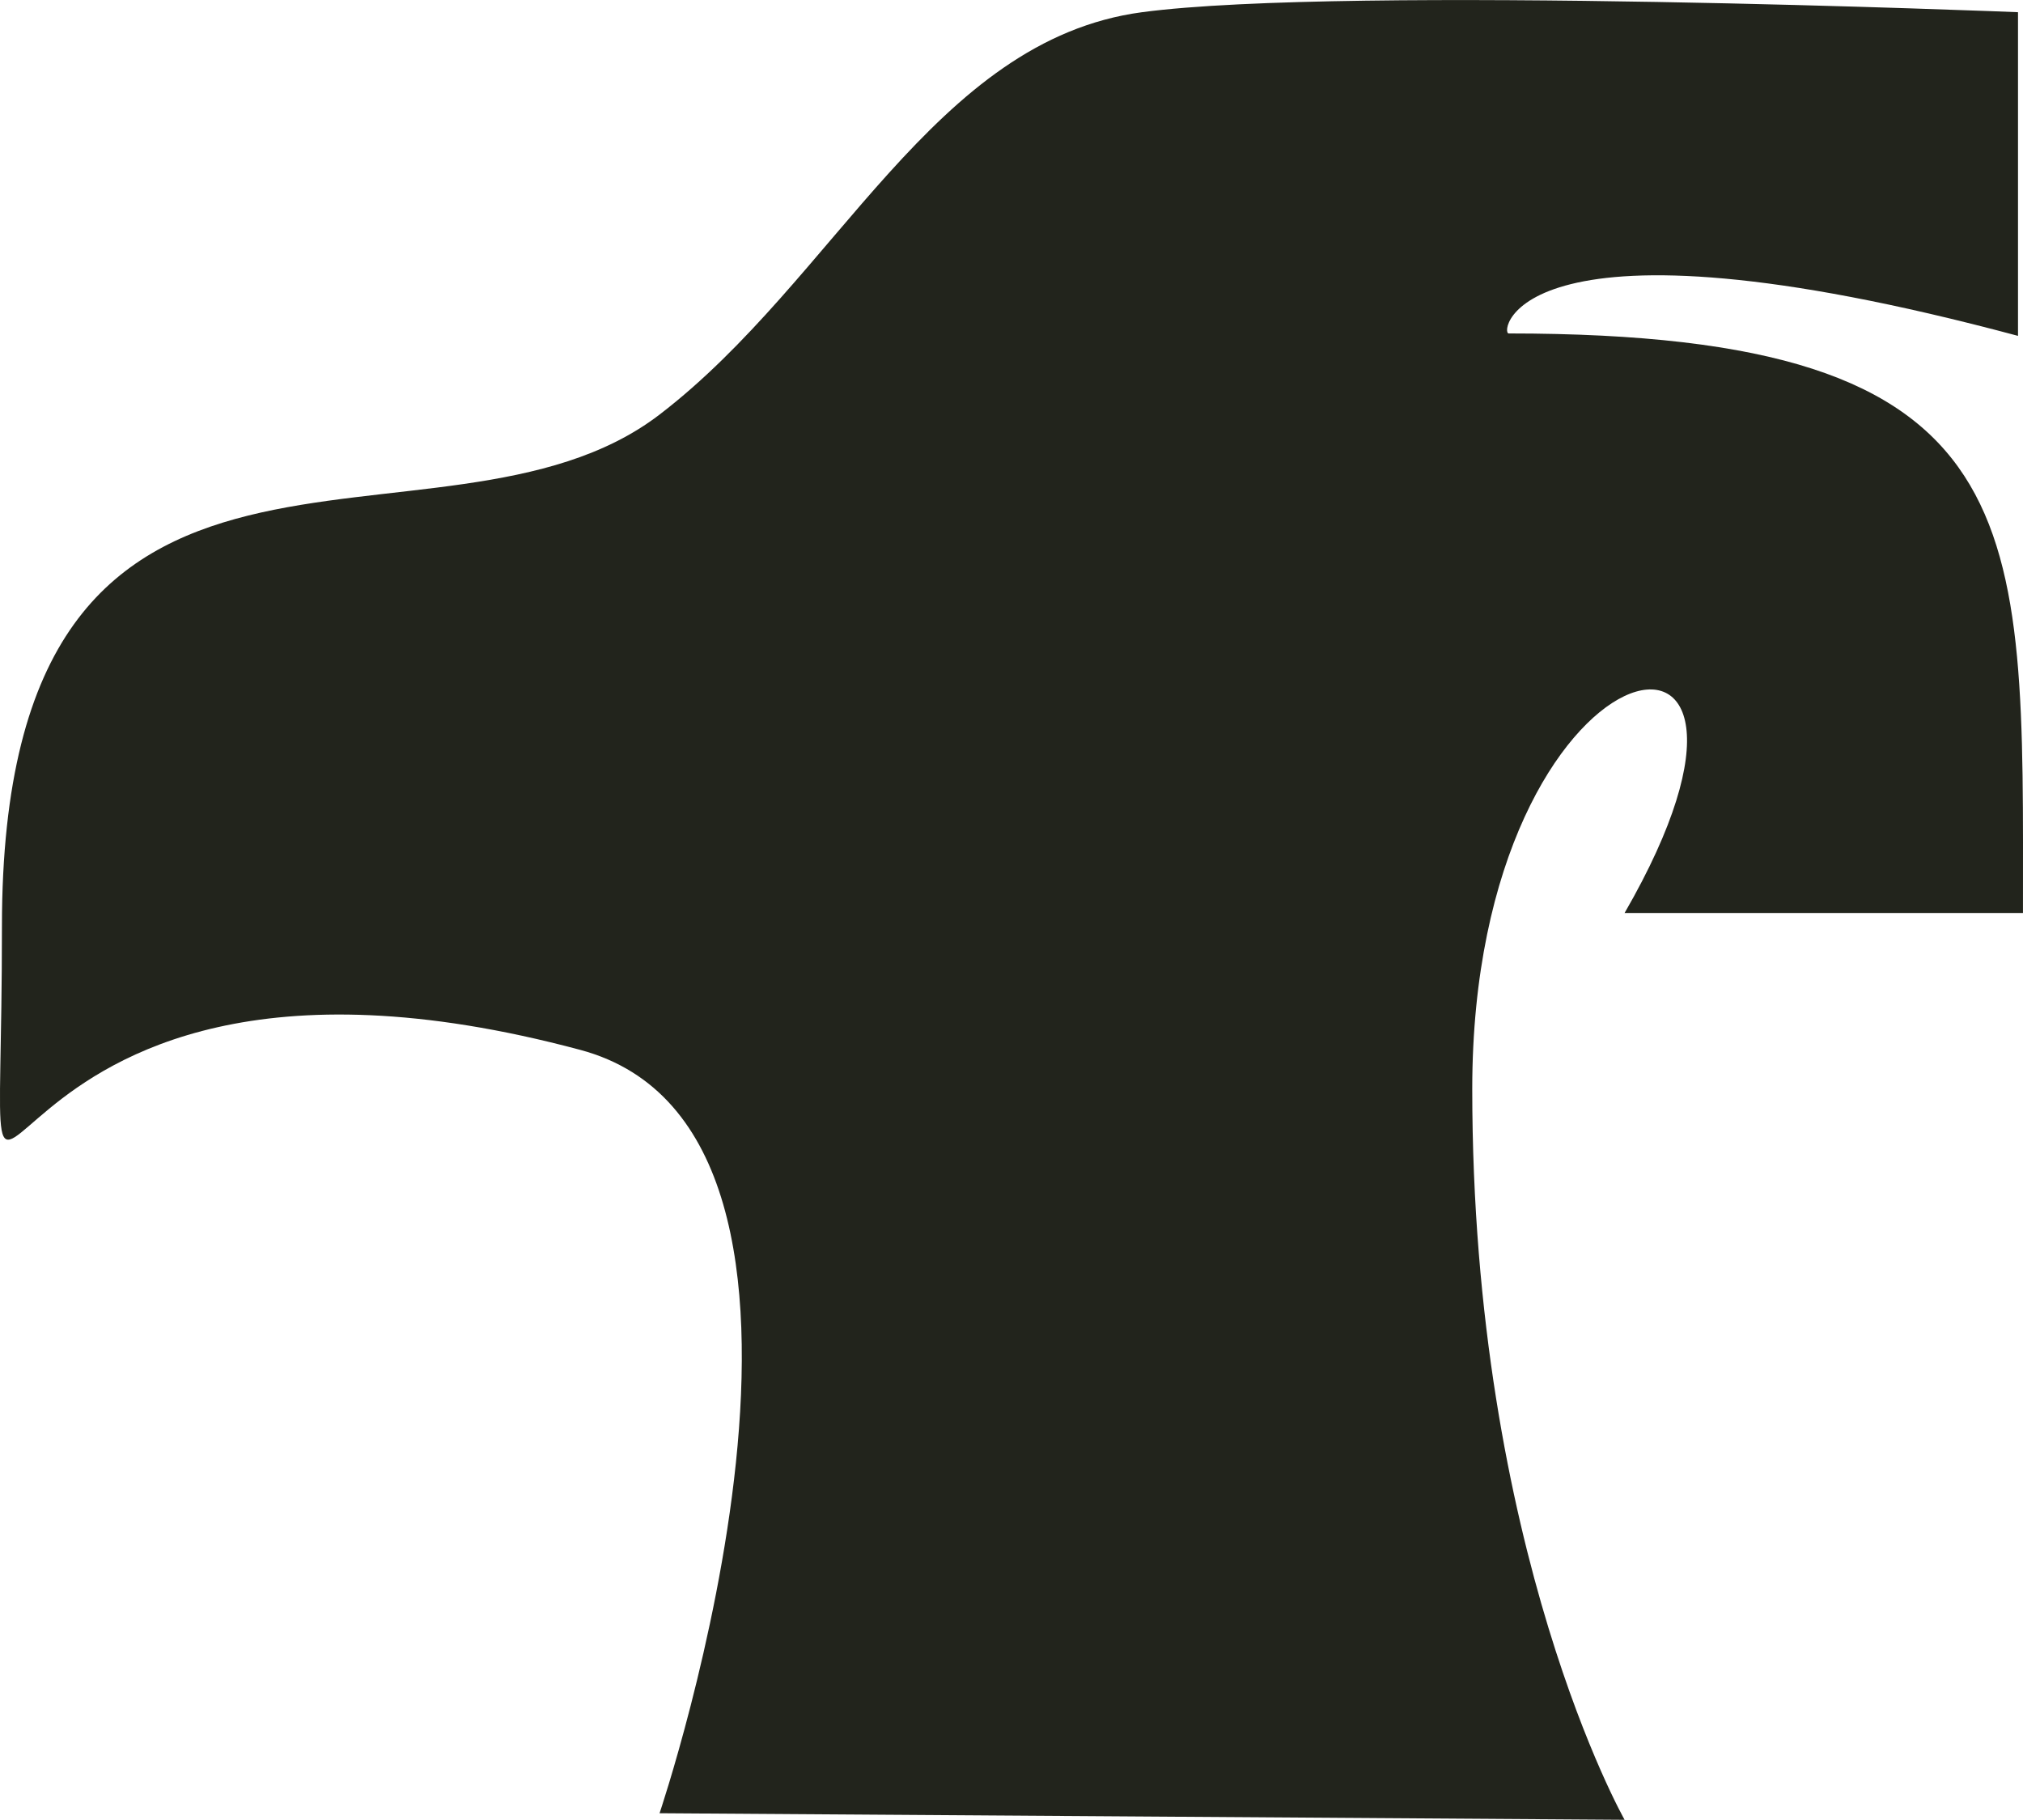 <?xml version="1.0" encoding="UTF-8" standalone="no"?>
<!-- Created with Inkscape (http://www.inkscape.org/) -->

<svg
   width="59.531mm"
   height="53.548mm"
   viewBox="0 0 59.531 53.548"
   version="1.1"
   id="svg5"
   inkscape:export-filename="logopreta.svg"
   inkscape:export-xdpi="178.72"
   inkscape:export-ydpi="178.72"
   inkscape:version="1.4.2 (f4327f4, 2025-05-13)"
   sodipodi:docname="Logo Desenhos.svg"
   xmlns:inkscape="http://www.inkscape.org/namespaces/inkscape"
   xmlns:sodipodi="http://sodipodi.sourceforge.net/DTD/sodipodi-0.dtd"
   xmlns="http://www.w3.org/2000/svg"
   xmlns:svg="http://www.w3.org/2000/svg">
  <sodipodi:namedview
     id="namedview7"
     pagecolor="#ffffff"
     bordercolor="#111111"
     borderopacity="1"
     inkscape:showpageshadow="0"
     inkscape:pageopacity="0"
     inkscape:pagecheckerboard="1"
     inkscape:deskcolor="#d1d1d1"
     inkscape:document-units="mm"
     showgrid="false"
     inkscape:zoom="1.3883617"
     inkscape:cx="68.425973"
     inkscape:cy="166.74329"
     inkscape:window-width="1920"
     inkscape:window-height="1027"
     inkscape:window-x="1358"
     inkscape:window-y="-8"
     inkscape:window-maximized="1"
     inkscape:current-layer="layer1">
    <inkscape:page
       x="0"
       y="0"
       width="59.531"
       height="53.548"
       id="page2"
       margin="0"
       bleed="0" />
  </sodipodi:namedview>
  <defs
     id="defs2">
    <linearGradient
       id="linearGradient4695"
       inkscape:swatch="solid">
      <stop
         style="stop-color:#000000;stop-opacity:1;"
         offset="0"
         id="stop4693" />
    </linearGradient>
    <linearGradient
       id="linearGradient3101"
       inkscape:swatch="solid">
      <stop
         style="stop-color:#00ff00;stop-opacity:1;"
         offset="0"
         id="stop3099" />
    </linearGradient>
    <linearGradient
       id="linearGradient4436"
       inkscape:swatch="gradient">
      <stop
         style="stop-color:#cbc7bb;stop-opacity:1;"
         offset="0"
         id="stop4432" />
      <stop
         style="stop-color:#ffffff;stop-opacity:1;"
         offset="1"
         id="stop4434" />
    </linearGradient>
  </defs>
  <g
     inkscape:label="Layer 1"
     inkscape:groupmode="layer"
     id="layer1"
     transform="translate(-139.928,-125.616)">
    <path
       style="fill:#22241c;fill-opacity:1;stroke:none;stroke-width:1"
       d="m 187.735,179.164 c 0,0 -4.483,-7.904 -4.483,-21.504 0,-13.6 10.442,-15.502 4.483,-5.179 h 11.723 c 0,-11.562 0.439,-17.053 -15.134,-17.053 -0.276,0 0.175,-3.898 14.988,0.071 v -9.524 c 0,0 -19.741,-0.804 -25.776,0 -6.135,0.818 -9.001,7.856 -14.199,11.84 -6.487,4.972 -19.352,-2.065 -19.352,15.057 0,14.55 -1.962,-1.449 17.018,3.637 9.104,2.439 2.334,22.462 2.334,22.462 z"
       id="path745-7-8-6-3"
       sodipodi:nodetypes="czccsccsasscc" />
  </g>
</svg>
